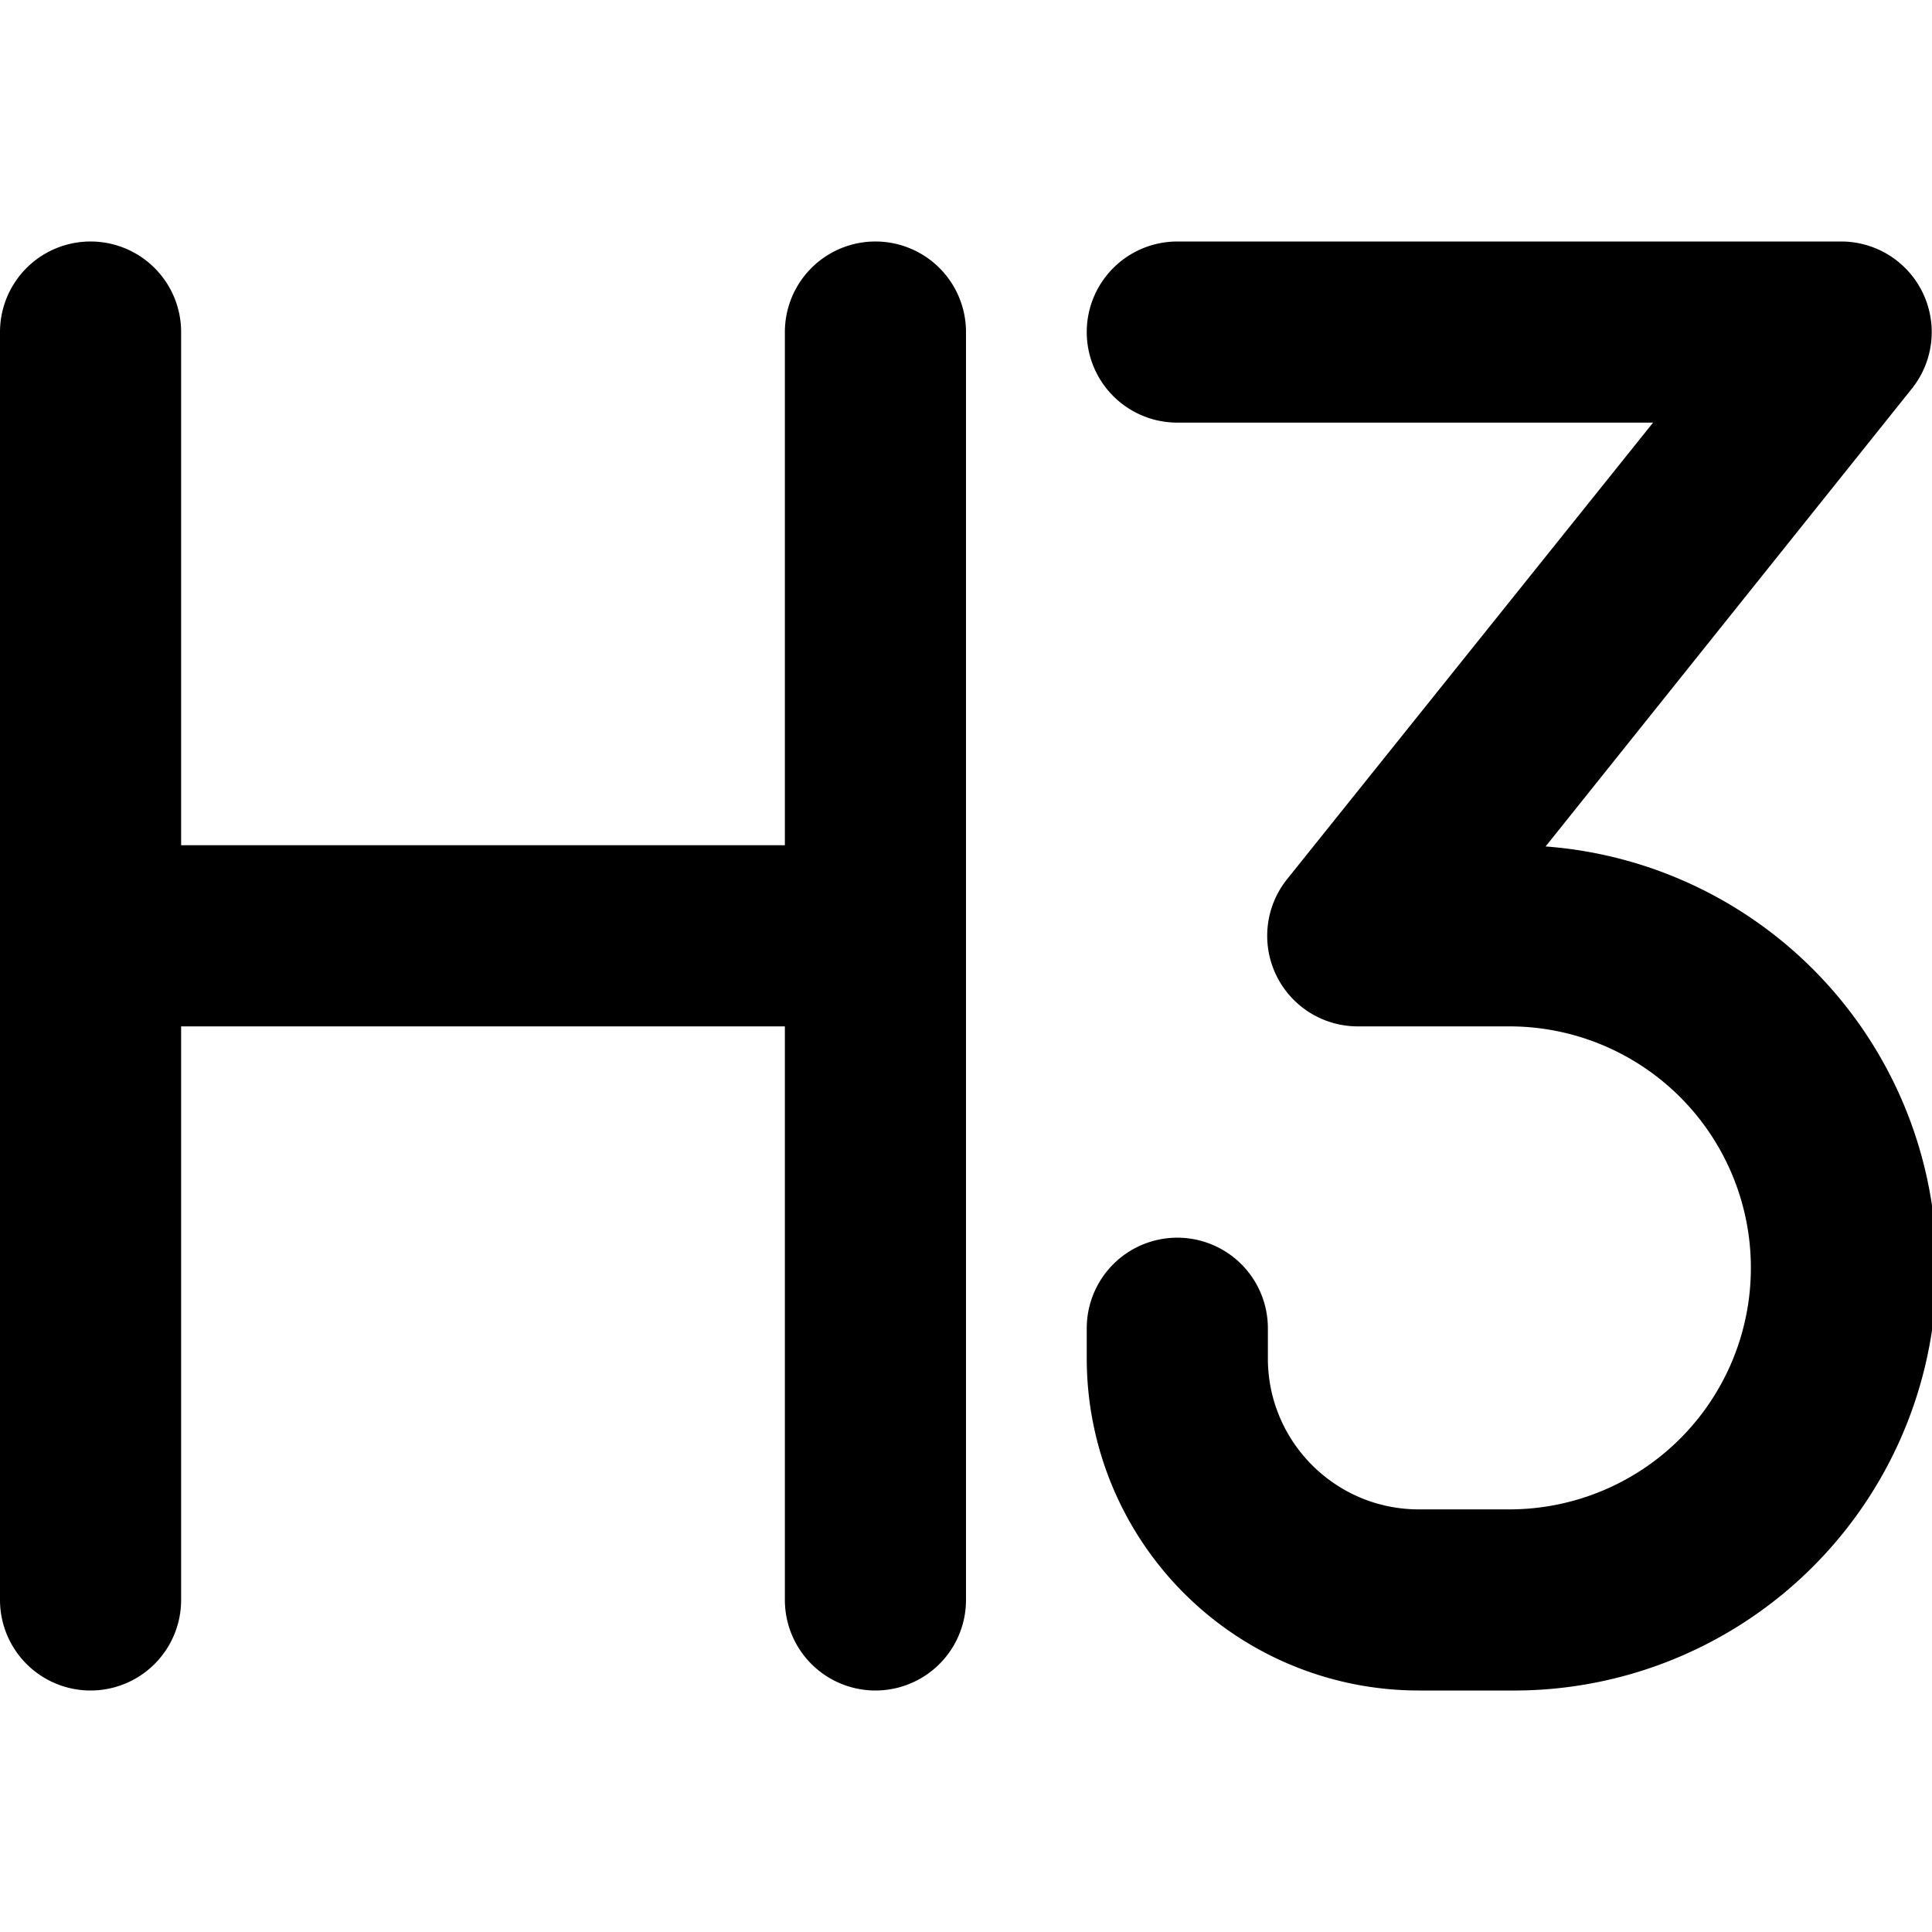 <svg xmlns="http://www.w3.org/2000/svg" viewBox="0 0 16 16" fill="currentColor"><path d="M1.5 2.75a.75.75 0 0 0-1.5 0v10.5a.75.75 0 0 0 1.5 0V8.5h5v4.75a.75.75 0 0 0 1.5 0V2.75a.75.75 0 0 0-1.5 0V7h-5V2.75ZM9.75 2a.75.75 0 0 0 0 1.5h3.94l-3.03 3.78a.75.75 0 0 0 .59 1.22h1.25a2 2 0 1 1 0 4h-.75c-.69 0-1.25-.56-1.25-1.25V11A.75.75 0 0 0 9 11v.25A2.75 2.75 0 0 0 11.75 14h.75a3.5 3.5 0 0 0 .3-6.99l3.04-3.8A.75.75 0 0 0 15.25 2h-5.5Z"/></svg>